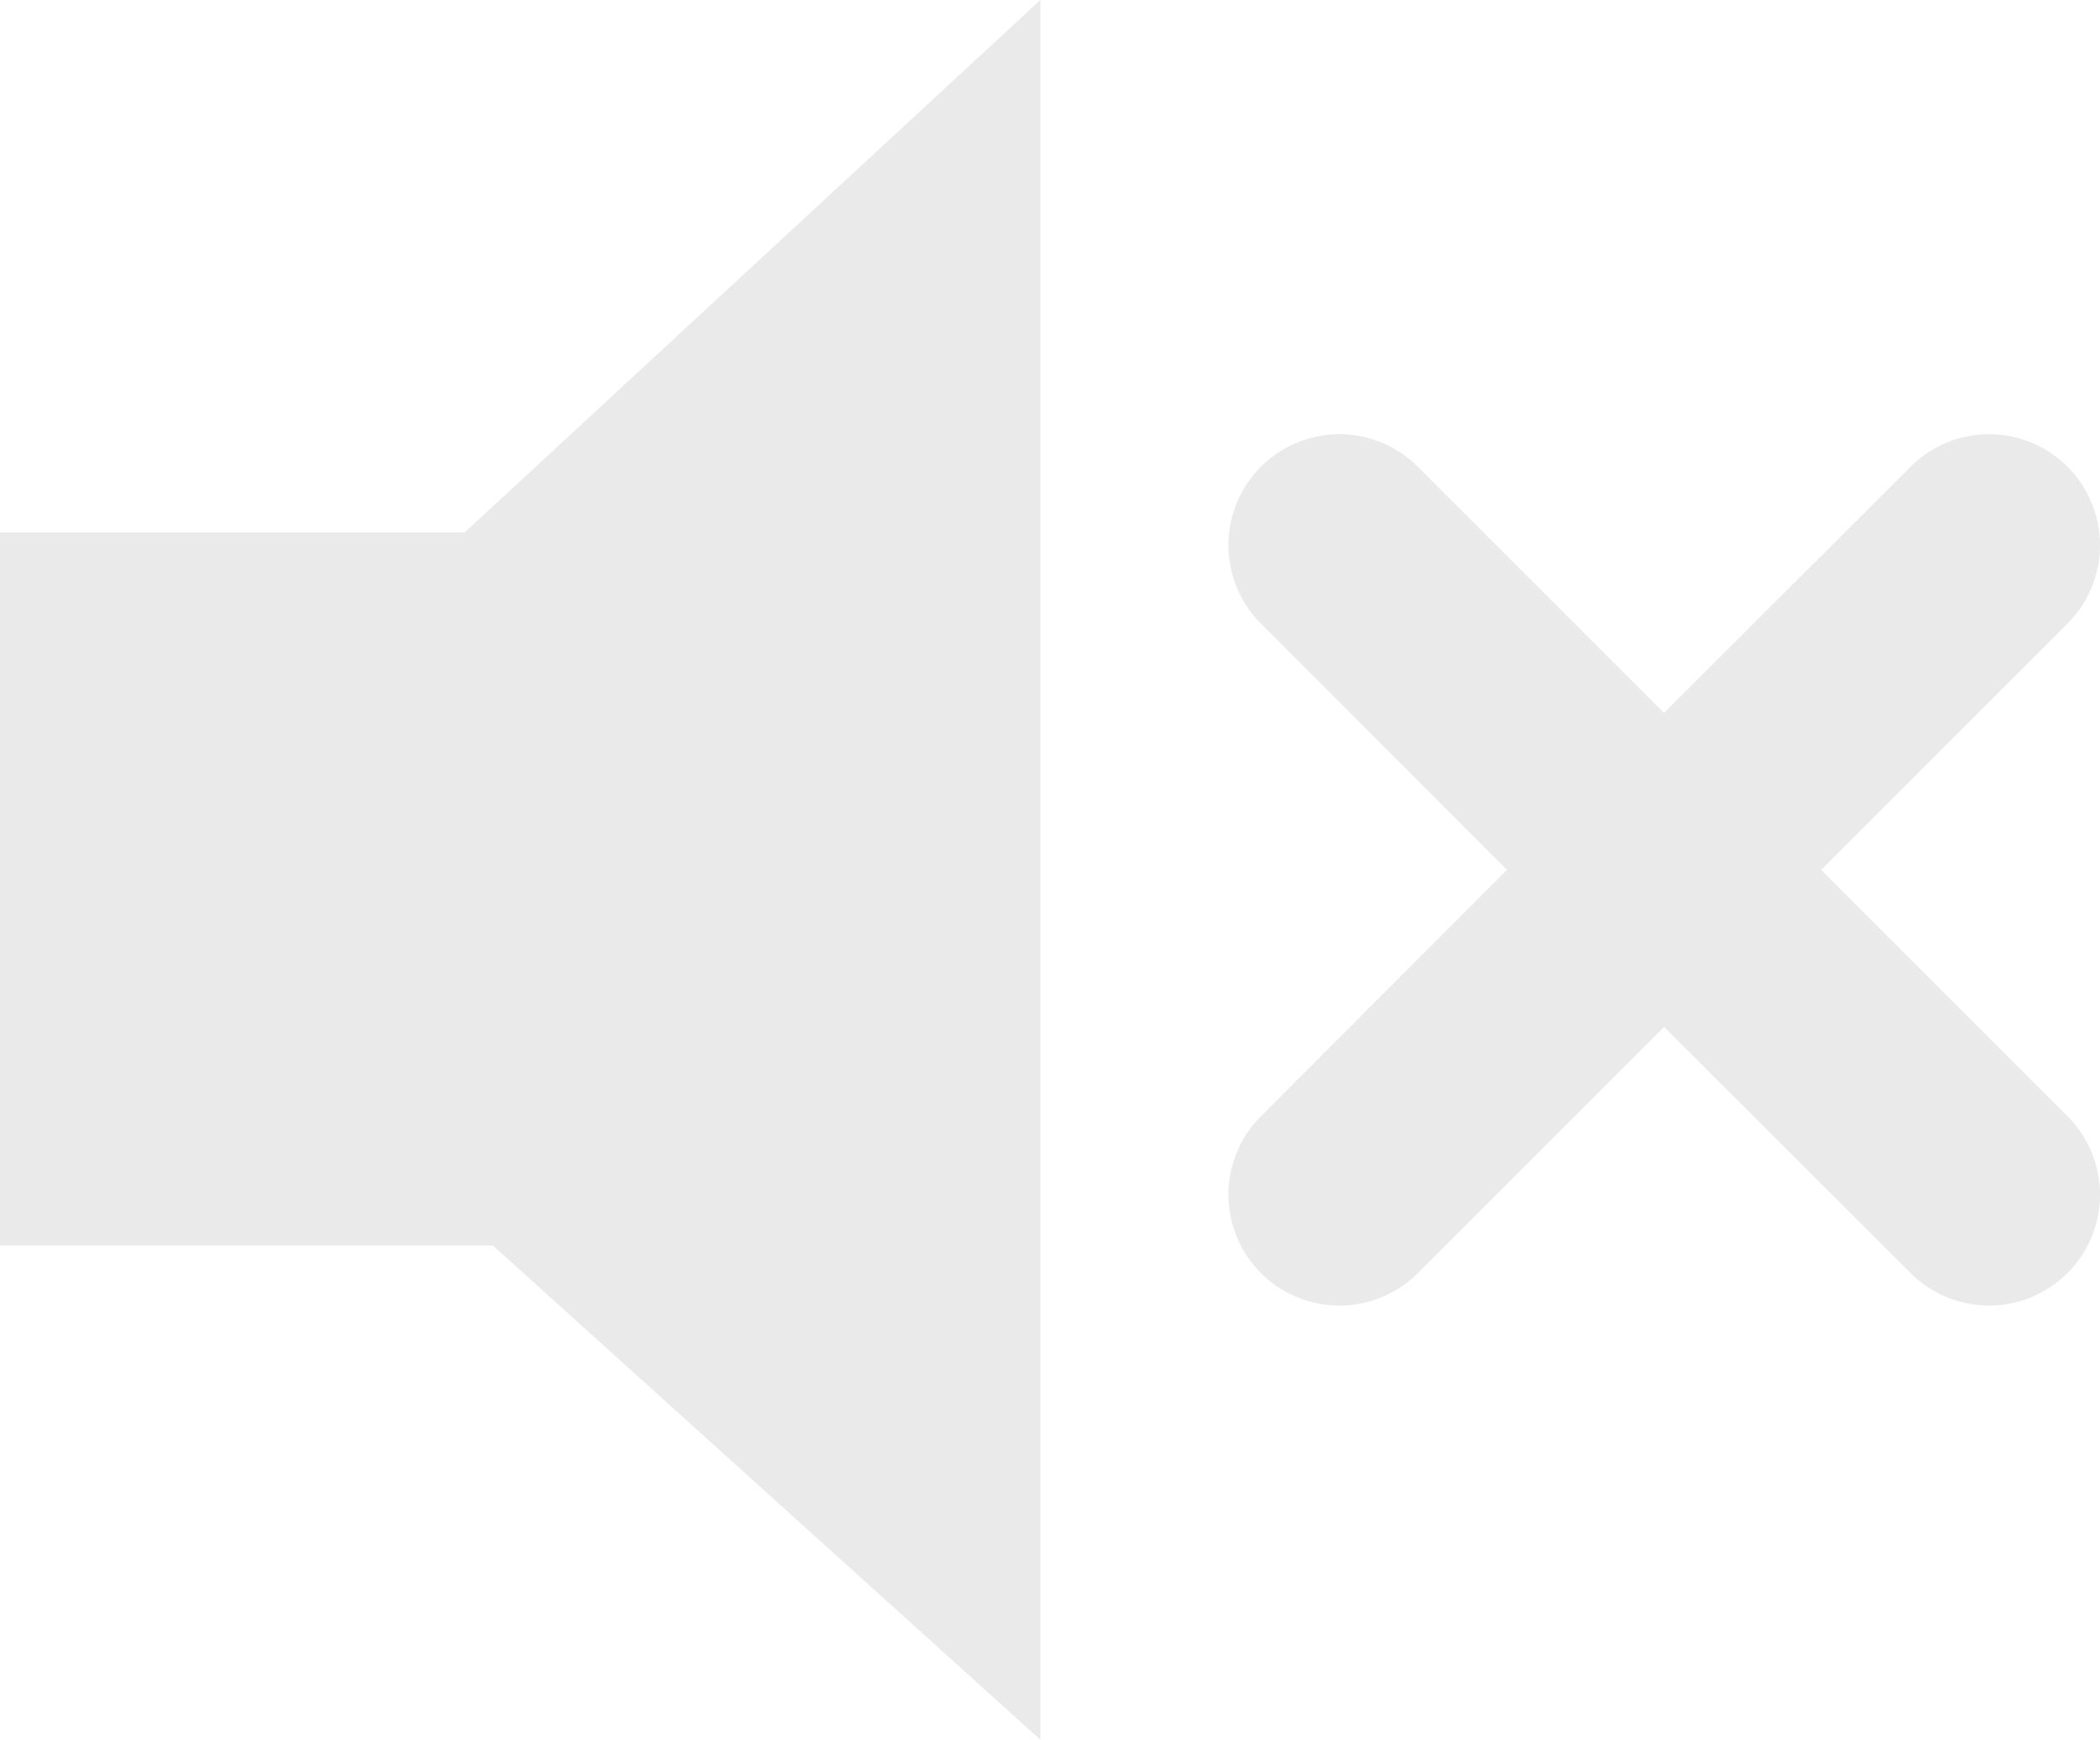 <svg xmlns="http://www.w3.org/2000/svg" viewBox="177.33 19.7 58.96 48.86"><defs><style>.cls-1{fill:#eaeaea;}.cls-2{fill:none;stroke:#eaeaea;stroke-linecap:round;stroke-miterlimit:10;stroke-width:6px;}.cls-3{fill:#9b9b9b;}.cls-4{fill:#ec1e24;}.cls-5{fill:#fff;}</style></defs><g id="mute"><polygon class="cls-1" points="206.54 19.7 190.38 34.65 177.33 34.65 177.33 54.68 191.17 54.68 206.54 68.56 206.54 19.7"/><path class="cls-1" d="M7221.15,7199.5l6.92-6.92a3.11,3.11,0,1,0-4.41-4.4l-6.92,6.91-6.91-6.91a3.11,3.11,0,0,0-4.41,4.4l6.91,6.92-6.91,6.92a3.11,3.11,0,0,0,4.41,4.4l6.91-6.91,6.92,6.91a3.11,3.11,0,0,0,4.41-4.4Z" transform="translate(-6992.69 -7155.37)"/></g></svg>